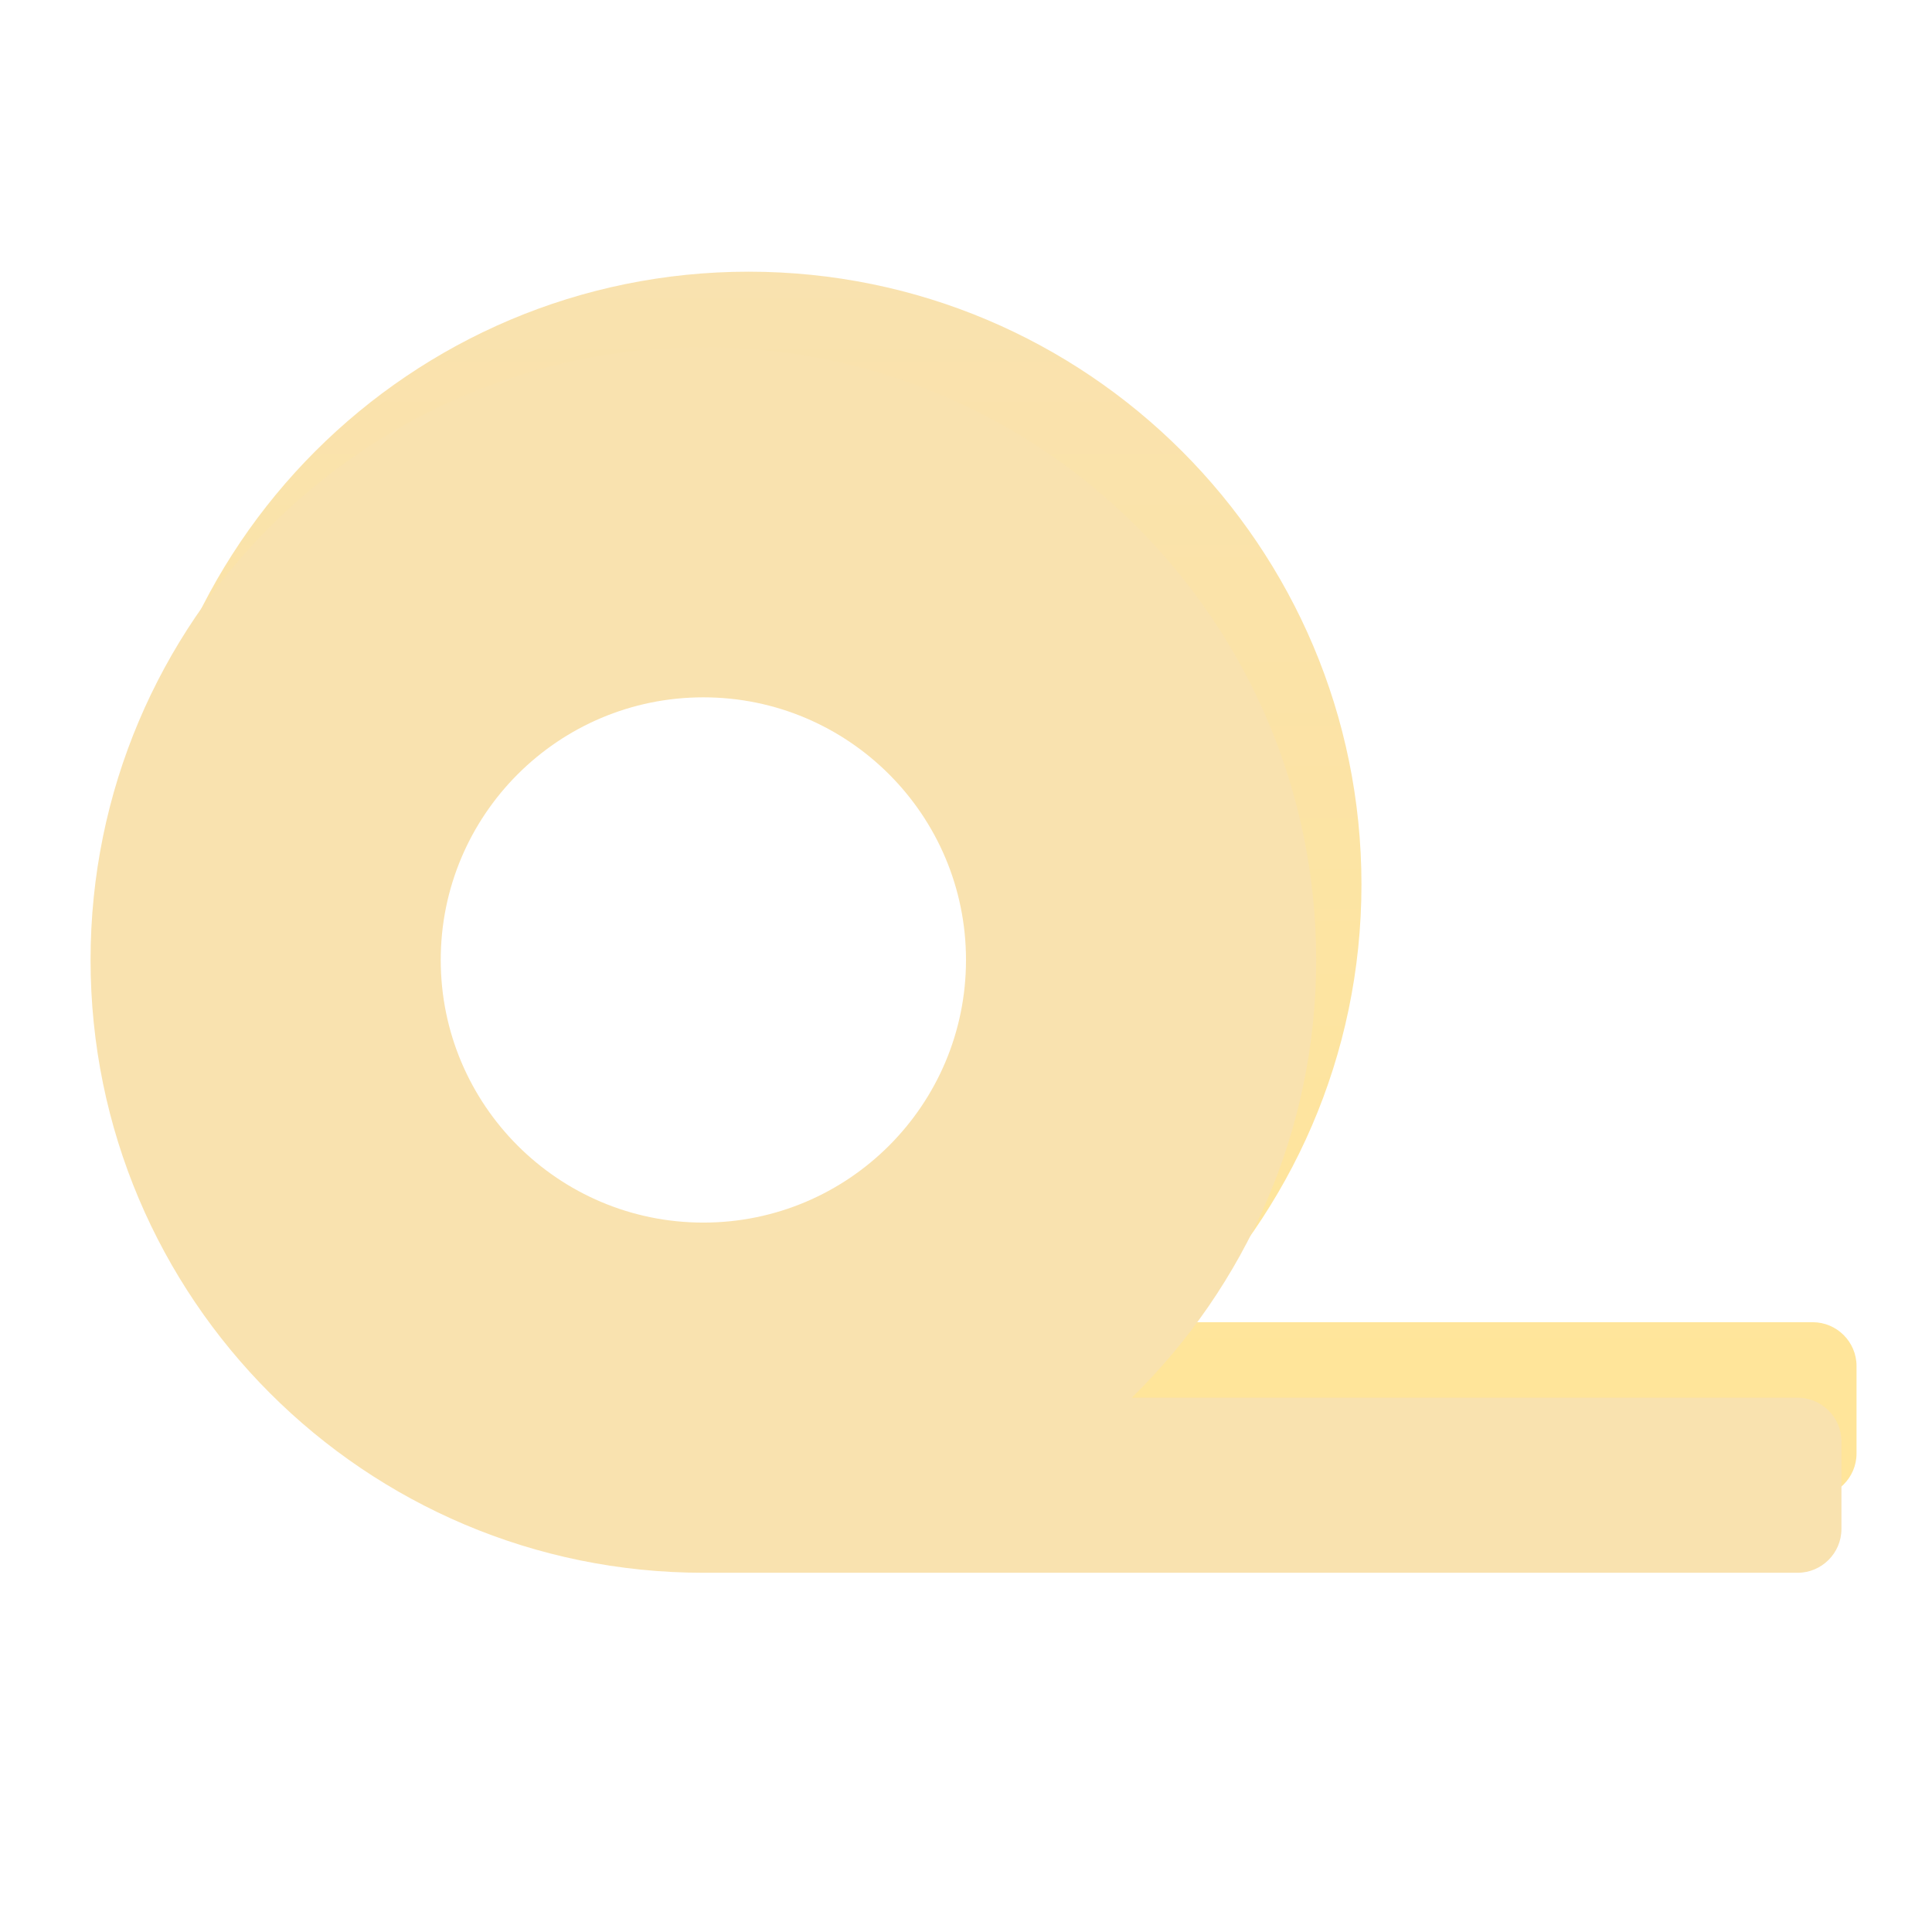 <svg width="128" height="128" viewBox="0 0 128 128" fill="none" xmlns="http://www.w3.org/2000/svg">
<path d="M120.1 87.6H77.984C85.506 80.223 90.2 69.964 90.2 58.6C90.2 36.179 72.021 18 49.6 18C27.179 18 9 36.179 9 58.6C9 81.021 27.179 99.2 49.6 99.2H120.1C121.695 99.2 123 97.895 123 96.3V90.5C123 88.905 121.695 87.6 120.1 87.6ZM44.5 87.6C34.894 87.6 24 72.106 24 62.5C24 52.894 39.994 41.2 49.6 41.2C59.206 41.2 67 48.994 67 58.6C67 68.206 54.106 87.6 44.5 87.6Z" fill="url(#paint0_linear_573_28)"/>
<path d="M119.1 92.6H74.984C82.506 85.223 87.2 74.964 87.2 63.6C87.2 41.179 69.021 23 46.6 23C24.179 23 6 41.179 6 63.6C6 86.021 24.179 104.2 46.6 104.2H119.1C120.695 104.2 122 102.895 122 101.3V95.5C122 93.905 120.695 92.6 119.1 92.6ZM46.6 81C36.994 81 29.2 73.206 29.2 63.6C29.2 53.994 36.994 46.2 46.6 46.2C56.206 46.2 64 53.994 64 63.6C64 73.206 56.206 81 46.6 81Z" fill="url(#paint1_linear_573_28)"/>
<defs>
<linearGradient id="paint0_linear_573_28" x1="66" y1="90.326" x2="66" y2="18" gradientUnits="userSpaceOnUse">
<stop stop-color="#FFE59A"/>
<stop offset="1" stop-color="#f9e2af"/>
</linearGradient>
<linearGradient id="paint1_linear_573_28" x1="64" y1="104.2" x2="64" y2="23" gradientUnits="userSpaceOnUse">
<stop stop-color="#f9e2af"/>
<stop offset="1" stop-color="#f9e2af"/>
</linearGradient>
</defs>
</svg>
